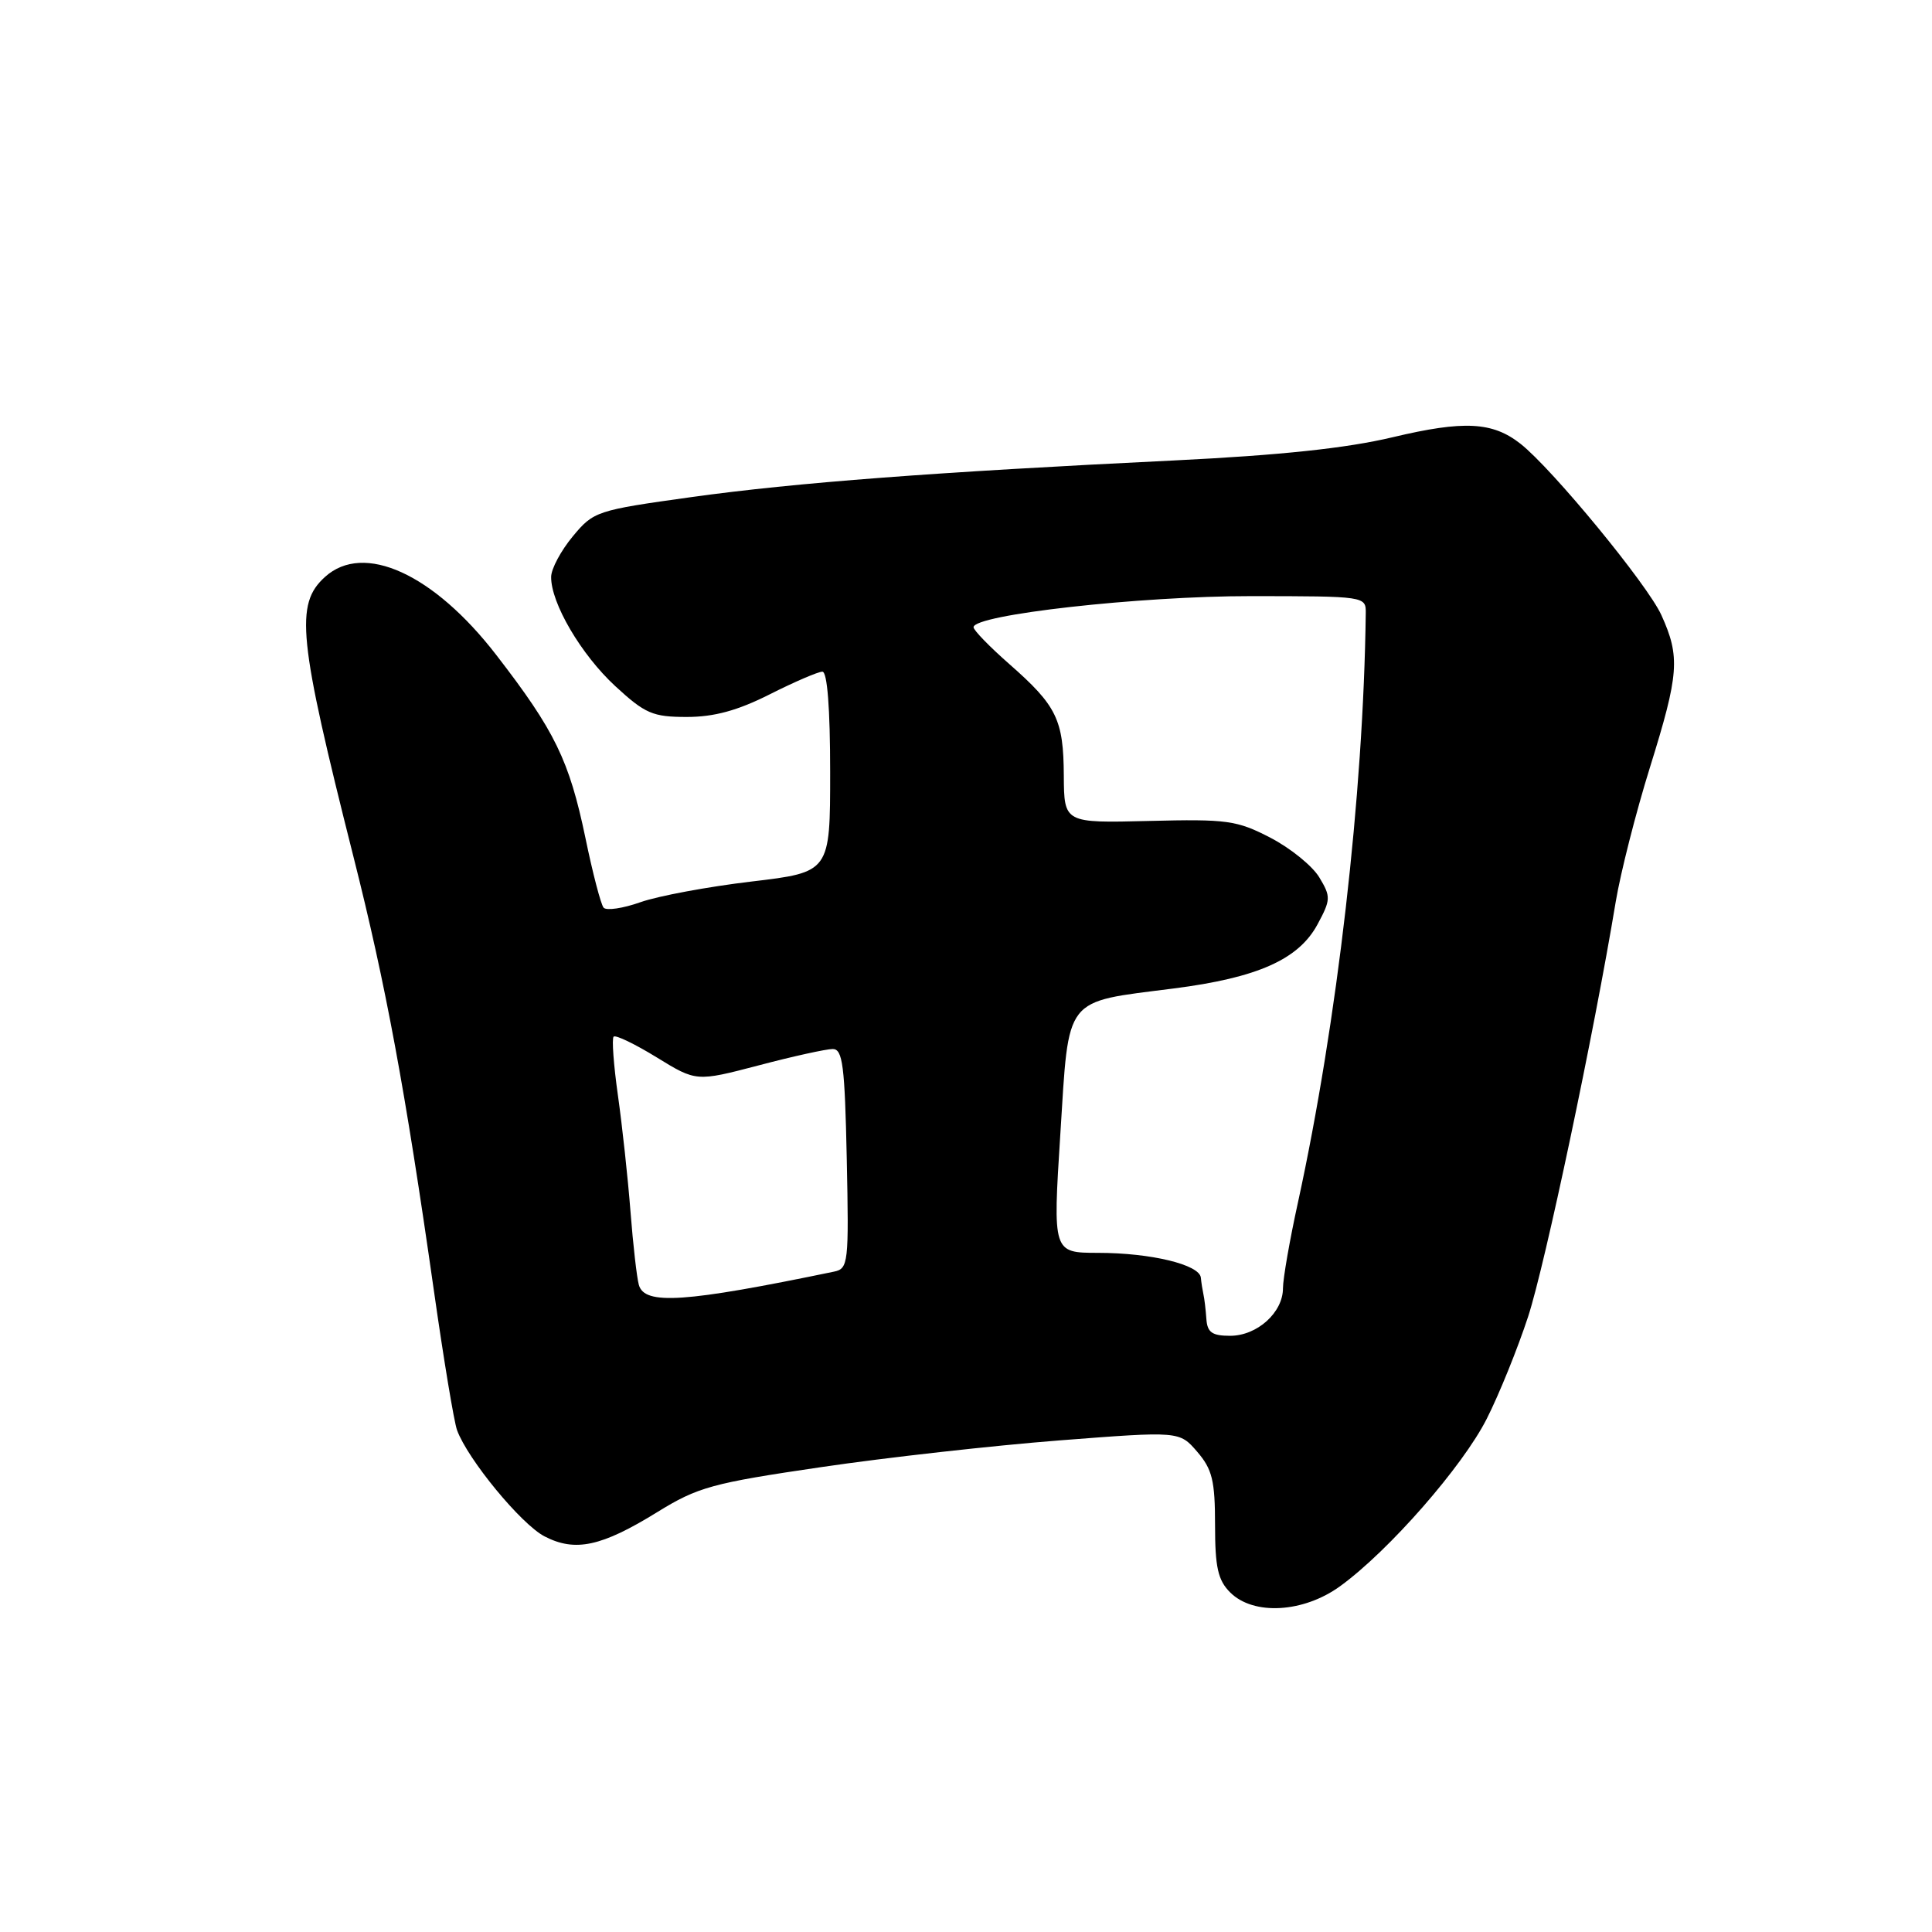 <?xml version="1.0" encoding="UTF-8" standalone="no"?>
<!DOCTYPE svg PUBLIC "-//W3C//DTD SVG 1.1//EN" "http://www.w3.org/Graphics/SVG/1.1/DTD/svg11.dtd" >
<svg xmlns="http://www.w3.org/2000/svg" xmlns:xlink="http://www.w3.org/1999/xlink" version="1.1" viewBox="0 0 256 256">
 <g >
 <path fill="currentColor"
d=" M 177.60 210.16 C 184.04 205.48 193.82 194.30 197.01 187.98 C 198.66 184.72 201.12 178.63 202.49 174.44 C 204.74 167.54 211.20 136.96 214.09 119.50 C 214.73 115.65 216.77 107.63 218.63 101.67 C 222.49 89.28 222.65 87.04 220.14 81.50 C 218.30 77.45 205.69 62.12 201.47 58.80 C 197.77 55.89 193.98 55.69 184.56 57.93 C 178.39 59.40 169.64 60.32 155.61 61.01 C 123.89 62.55 105.49 63.94 91.60 65.87 C 79.04 67.62 78.66 67.74 75.89 71.08 C 74.33 72.96 73.04 75.37 73.03 76.43 C 72.98 79.89 77.00 86.74 81.53 90.92 C 85.49 94.57 86.49 95.00 91.01 95.00 C 94.63 95.00 97.74 94.15 102.00 92.00 C 105.27 90.35 108.41 89.00 108.97 89.00 C 109.62 89.00 110.00 93.85 110.00 102.28 C 110.00 115.57 110.00 115.57 99.56 116.81 C 93.82 117.49 87.21 118.72 84.88 119.54 C 82.55 120.37 80.34 120.69 79.98 120.27 C 79.62 119.85 78.53 115.68 77.57 111.02 C 75.43 100.76 73.52 96.83 65.77 86.80 C 57.46 76.03 48.19 71.80 43.07 76.44 C 39.06 80.06 39.52 84.54 46.83 113.50 C 51.12 130.48 53.68 144.27 57.49 171.00 C 58.78 180.07 60.16 188.40 60.56 189.50 C 61.97 193.36 69.07 201.99 72.16 203.58 C 76.22 205.68 79.69 204.93 87.08 200.37 C 92.47 197.04 94.37 196.52 108.75 194.41 C 117.41 193.13 131.65 191.54 140.39 190.86 C 156.28 189.63 156.28 189.63 158.64 192.37 C 160.63 194.68 161.00 196.20 161.00 202.06 C 161.00 207.67 161.38 209.38 163.00 211.00 C 166.09 214.09 172.73 213.71 177.60 210.16 Z  M 159.85 174.75 C 159.76 173.51 159.59 172.05 159.46 171.50 C 159.34 170.95 159.18 169.96 159.12 169.30 C 158.95 167.57 152.49 166.01 145.50 166.01 C 139.50 166.00 139.50 166.00 140.50 150.26 C 141.67 131.79 140.84 132.86 155.50 130.98 C 166.63 129.56 172.08 127.13 174.58 122.48 C 176.34 119.21 176.36 118.82 174.81 116.25 C 173.90 114.74 170.99 112.38 168.33 111.00 C 163.89 108.70 162.60 108.52 152.25 108.78 C 141.00 109.06 141.00 109.06 140.96 102.78 C 140.92 95.34 140.03 93.52 133.75 88.00 C 131.14 85.71 129.00 83.51 129.00 83.11 C 129.00 81.45 151.05 78.98 165.75 78.99 C 180.90 79.00 181.00 79.01 180.97 81.25 C 180.67 105.26 177.19 135.46 171.99 159.31 C 170.89 164.31 170.00 169.44 170.00 170.70 C 170.00 173.92 166.57 177.00 163.00 177.00 C 160.60 177.00 159.97 176.55 159.85 174.75 Z  M 84.65 170.25 C 84.38 169.29 83.88 164.90 83.54 160.50 C 83.20 156.10 82.45 149.20 81.88 145.16 C 81.31 141.13 81.05 137.62 81.31 137.36 C 81.57 137.10 84.14 138.34 87.02 140.11 C 92.26 143.33 92.26 143.33 100.52 141.17 C 105.06 139.97 109.48 139.00 110.34 139.00 C 111.66 139.00 111.94 141.17 112.20 153.55 C 112.49 167.41 112.41 168.11 110.50 168.50 C 90.72 172.60 85.40 172.96 84.65 170.25 Z "/>
</g>
</svg>